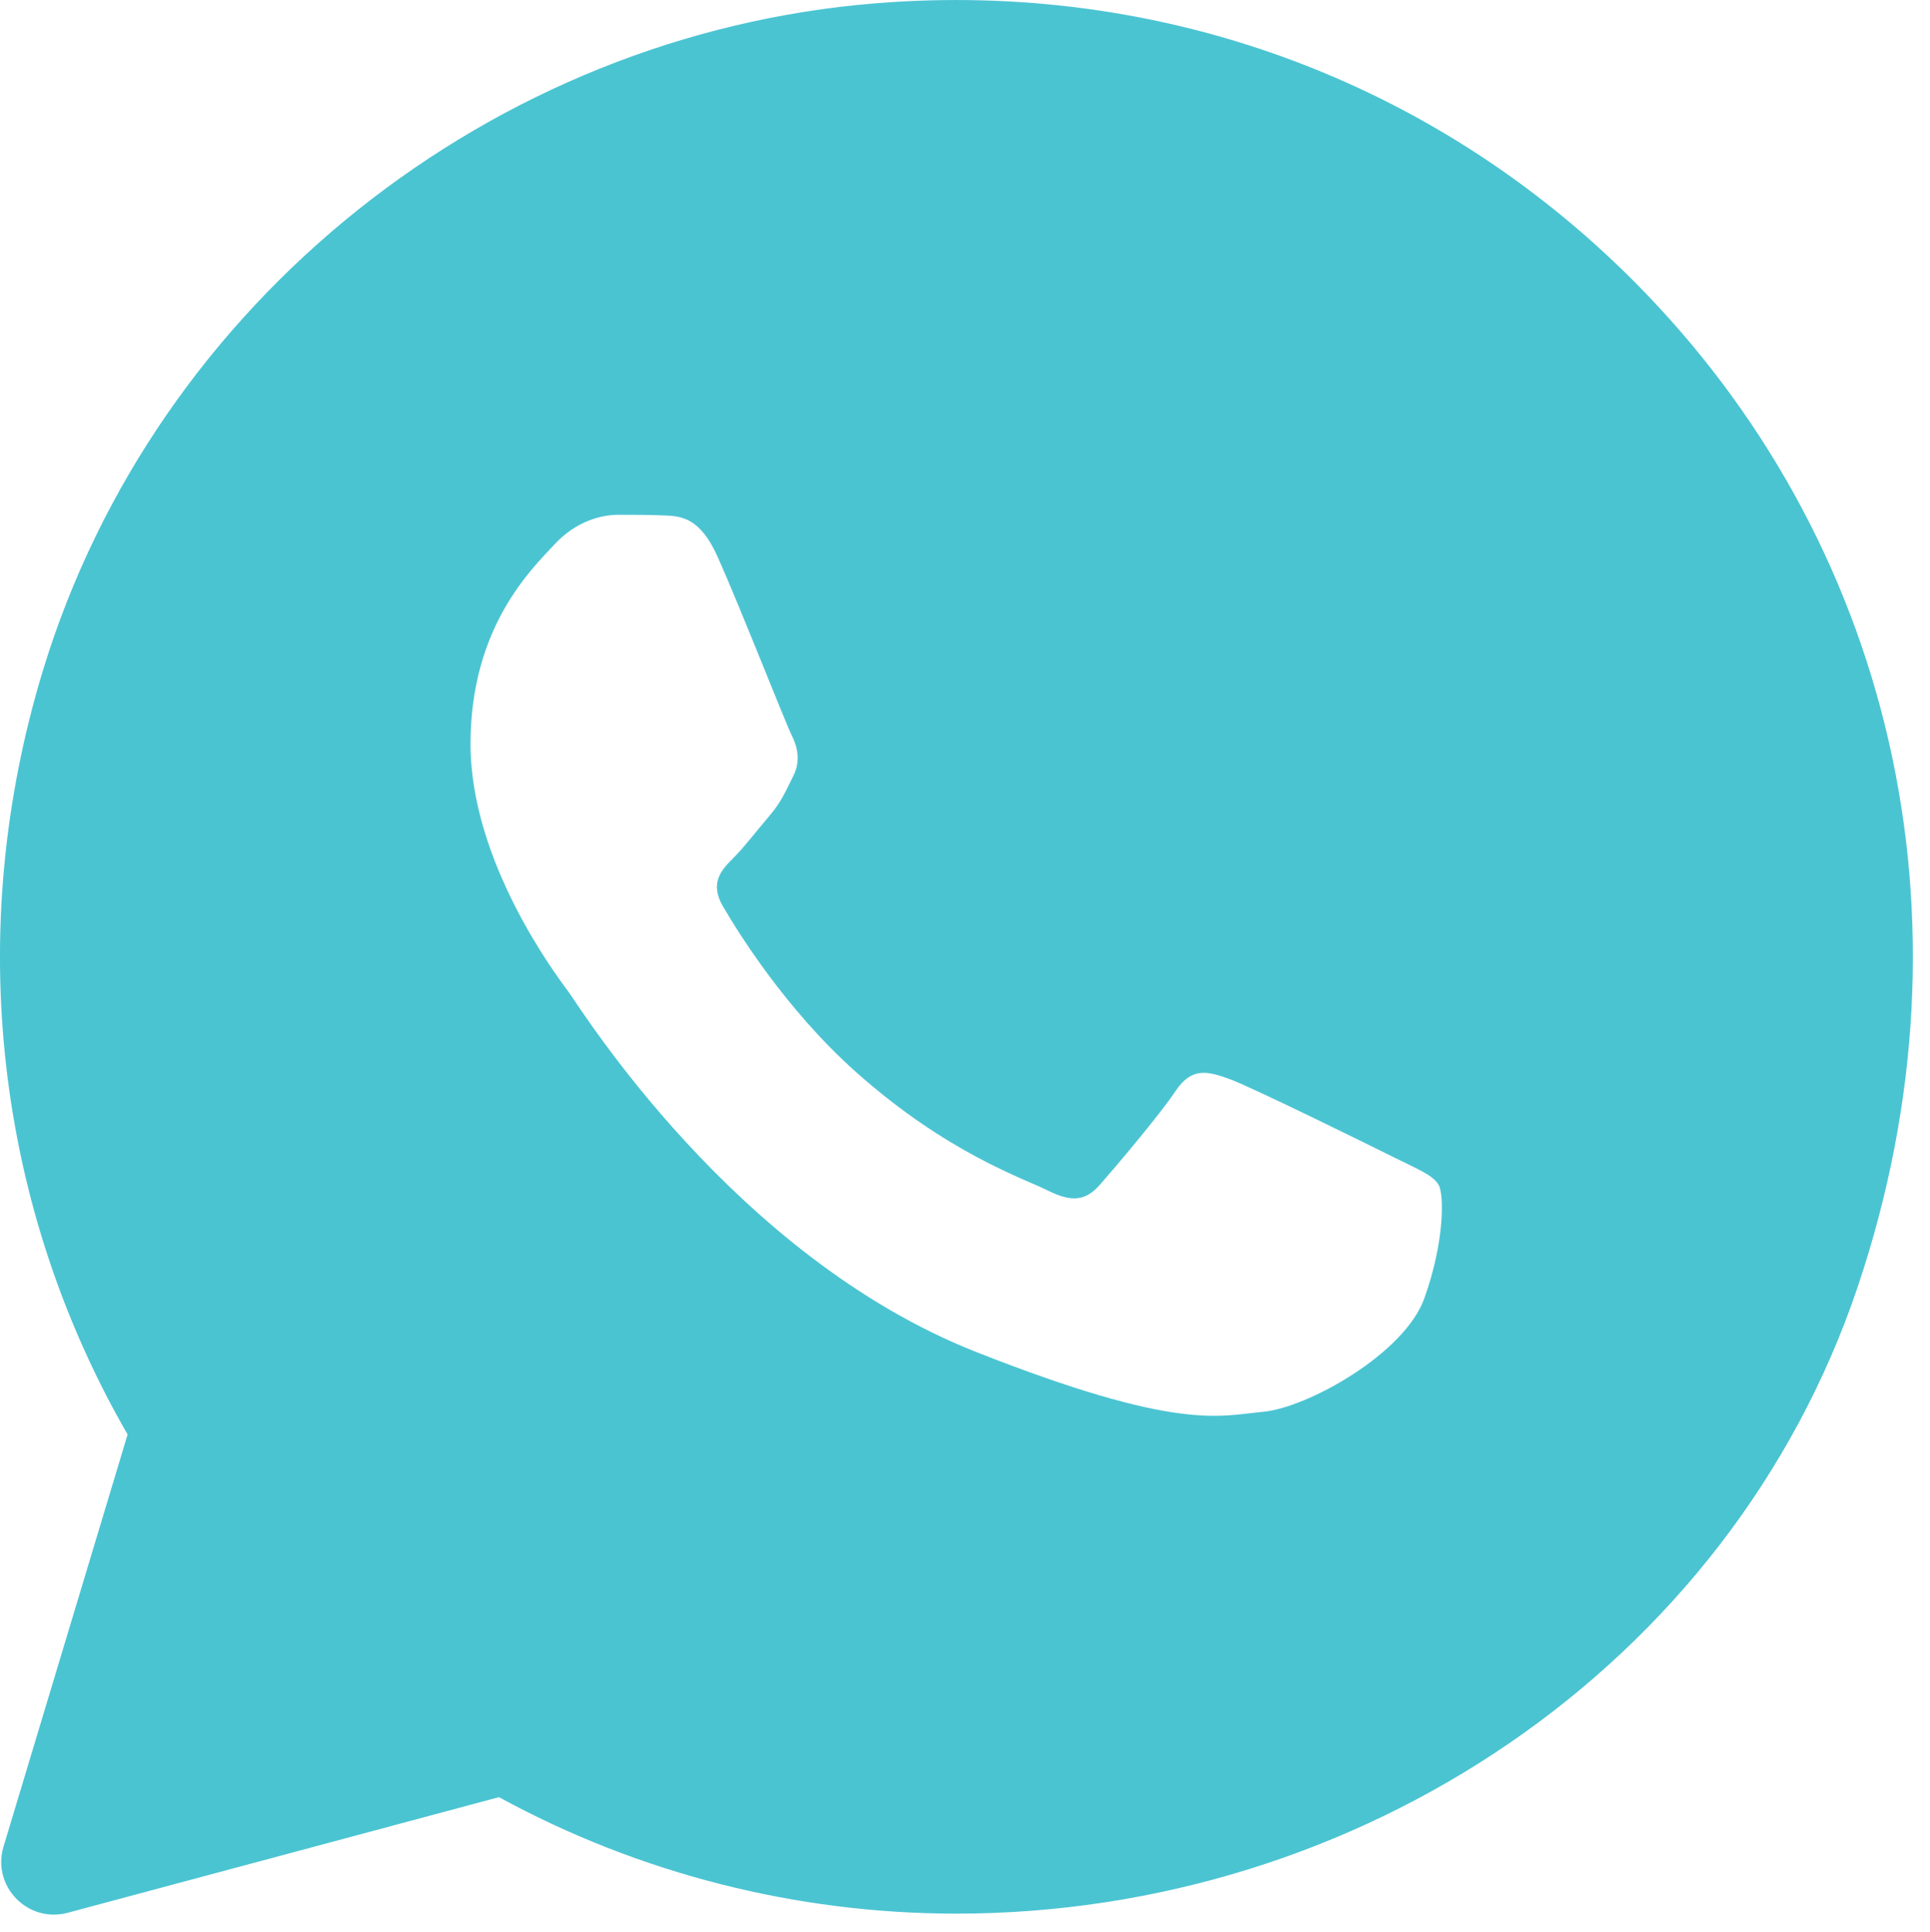 <?xml version="1.0" encoding="utf-8"?>
<!-- Generator: Adobe Illustrator 15.0.0, SVG Export Plug-In . SVG Version: 6.00 Build 0)  -->
<!DOCTYPE svg PUBLIC "-//W3C//DTD SVG 1.1//EN" "http://www.w3.org/Graphics/SVG/1.1/DTD/svg11.dtd">
<svg version="1.1" id="Layer_1" xmlns="http://www.w3.org/2000/svg" xmlns:xlink="http://www.w3.org/1999/xlink" x="0px" y="0px"
	 width="43.971px" height="44px" viewBox="0 0 43.971 44" enable-background="new 0 0 43.971 44" xml:space="preserve">
<rect x="8.766" y="1.167" fill-rule="evenodd" clip-rule="evenodd" fill="none" width="40" height="40"/>
<path fill="#4BC4D2" d="M32.452,29.569c-0.453,1.272-2.677,2.499-3.675,2.588c-0.998,0.092-1.935,0.452-6.534-1.361
	c-5.534-2.181-9.03-7.856-9.3-8.218c-0.272-0.365-2.223-2.953-2.223-5.631c0-2.679,1.407-3.997,1.907-4.54
	c0.5-0.545,1.089-0.681,1.453-0.681c0.362,0,0.727,0,1.042,0.014c0.389,0.016,0.819,0.034,1.227,0.94
	c0.484,1.078,1.542,3.77,1.677,4.043c0.136,0.272,0.228,0.591,0.047,0.954c-0.182,0.362-0.272,0.589-0.544,0.907
	c-0.272,0.319-0.571,0.709-0.815,0.954c-0.273,0.27-0.558,0.567-0.241,1.11c0.319,0.545,1.41,2.327,3.029,3.77
	c2.082,1.854,3.833,2.428,4.378,2.702c0.546,0.273,0.861,0.228,1.181-0.137c0.319-0.362,1.361-1.589,1.723-2.134
	c0.362-0.544,0.727-0.454,1.227-0.272c0.499,0.181,3.177,1.5,3.72,1.771c0.545,0.273,0.907,0.409,1.042,0.635
	C32.907,27.206,32.907,28.297,32.452,29.569z M37.206,6.387C32.666,1.842,26.469-0.45,19.964,0.074
	C11.217,0.776,3.551,6.858,0.985,15.249c-1.833,5.996-1.062,12.255,1.922,17.425L0.08,42.062c-0.271,0.901,0.552,1.749,1.461,1.507
	l9.827-2.634c3.182,1.737,6.764,2.651,10.411,2.653h0.009c9.151,0,17.607-5.599,20.534-14.27
	C45.172,20.863,43.064,12.251,37.206,6.387z"/>
</svg>
